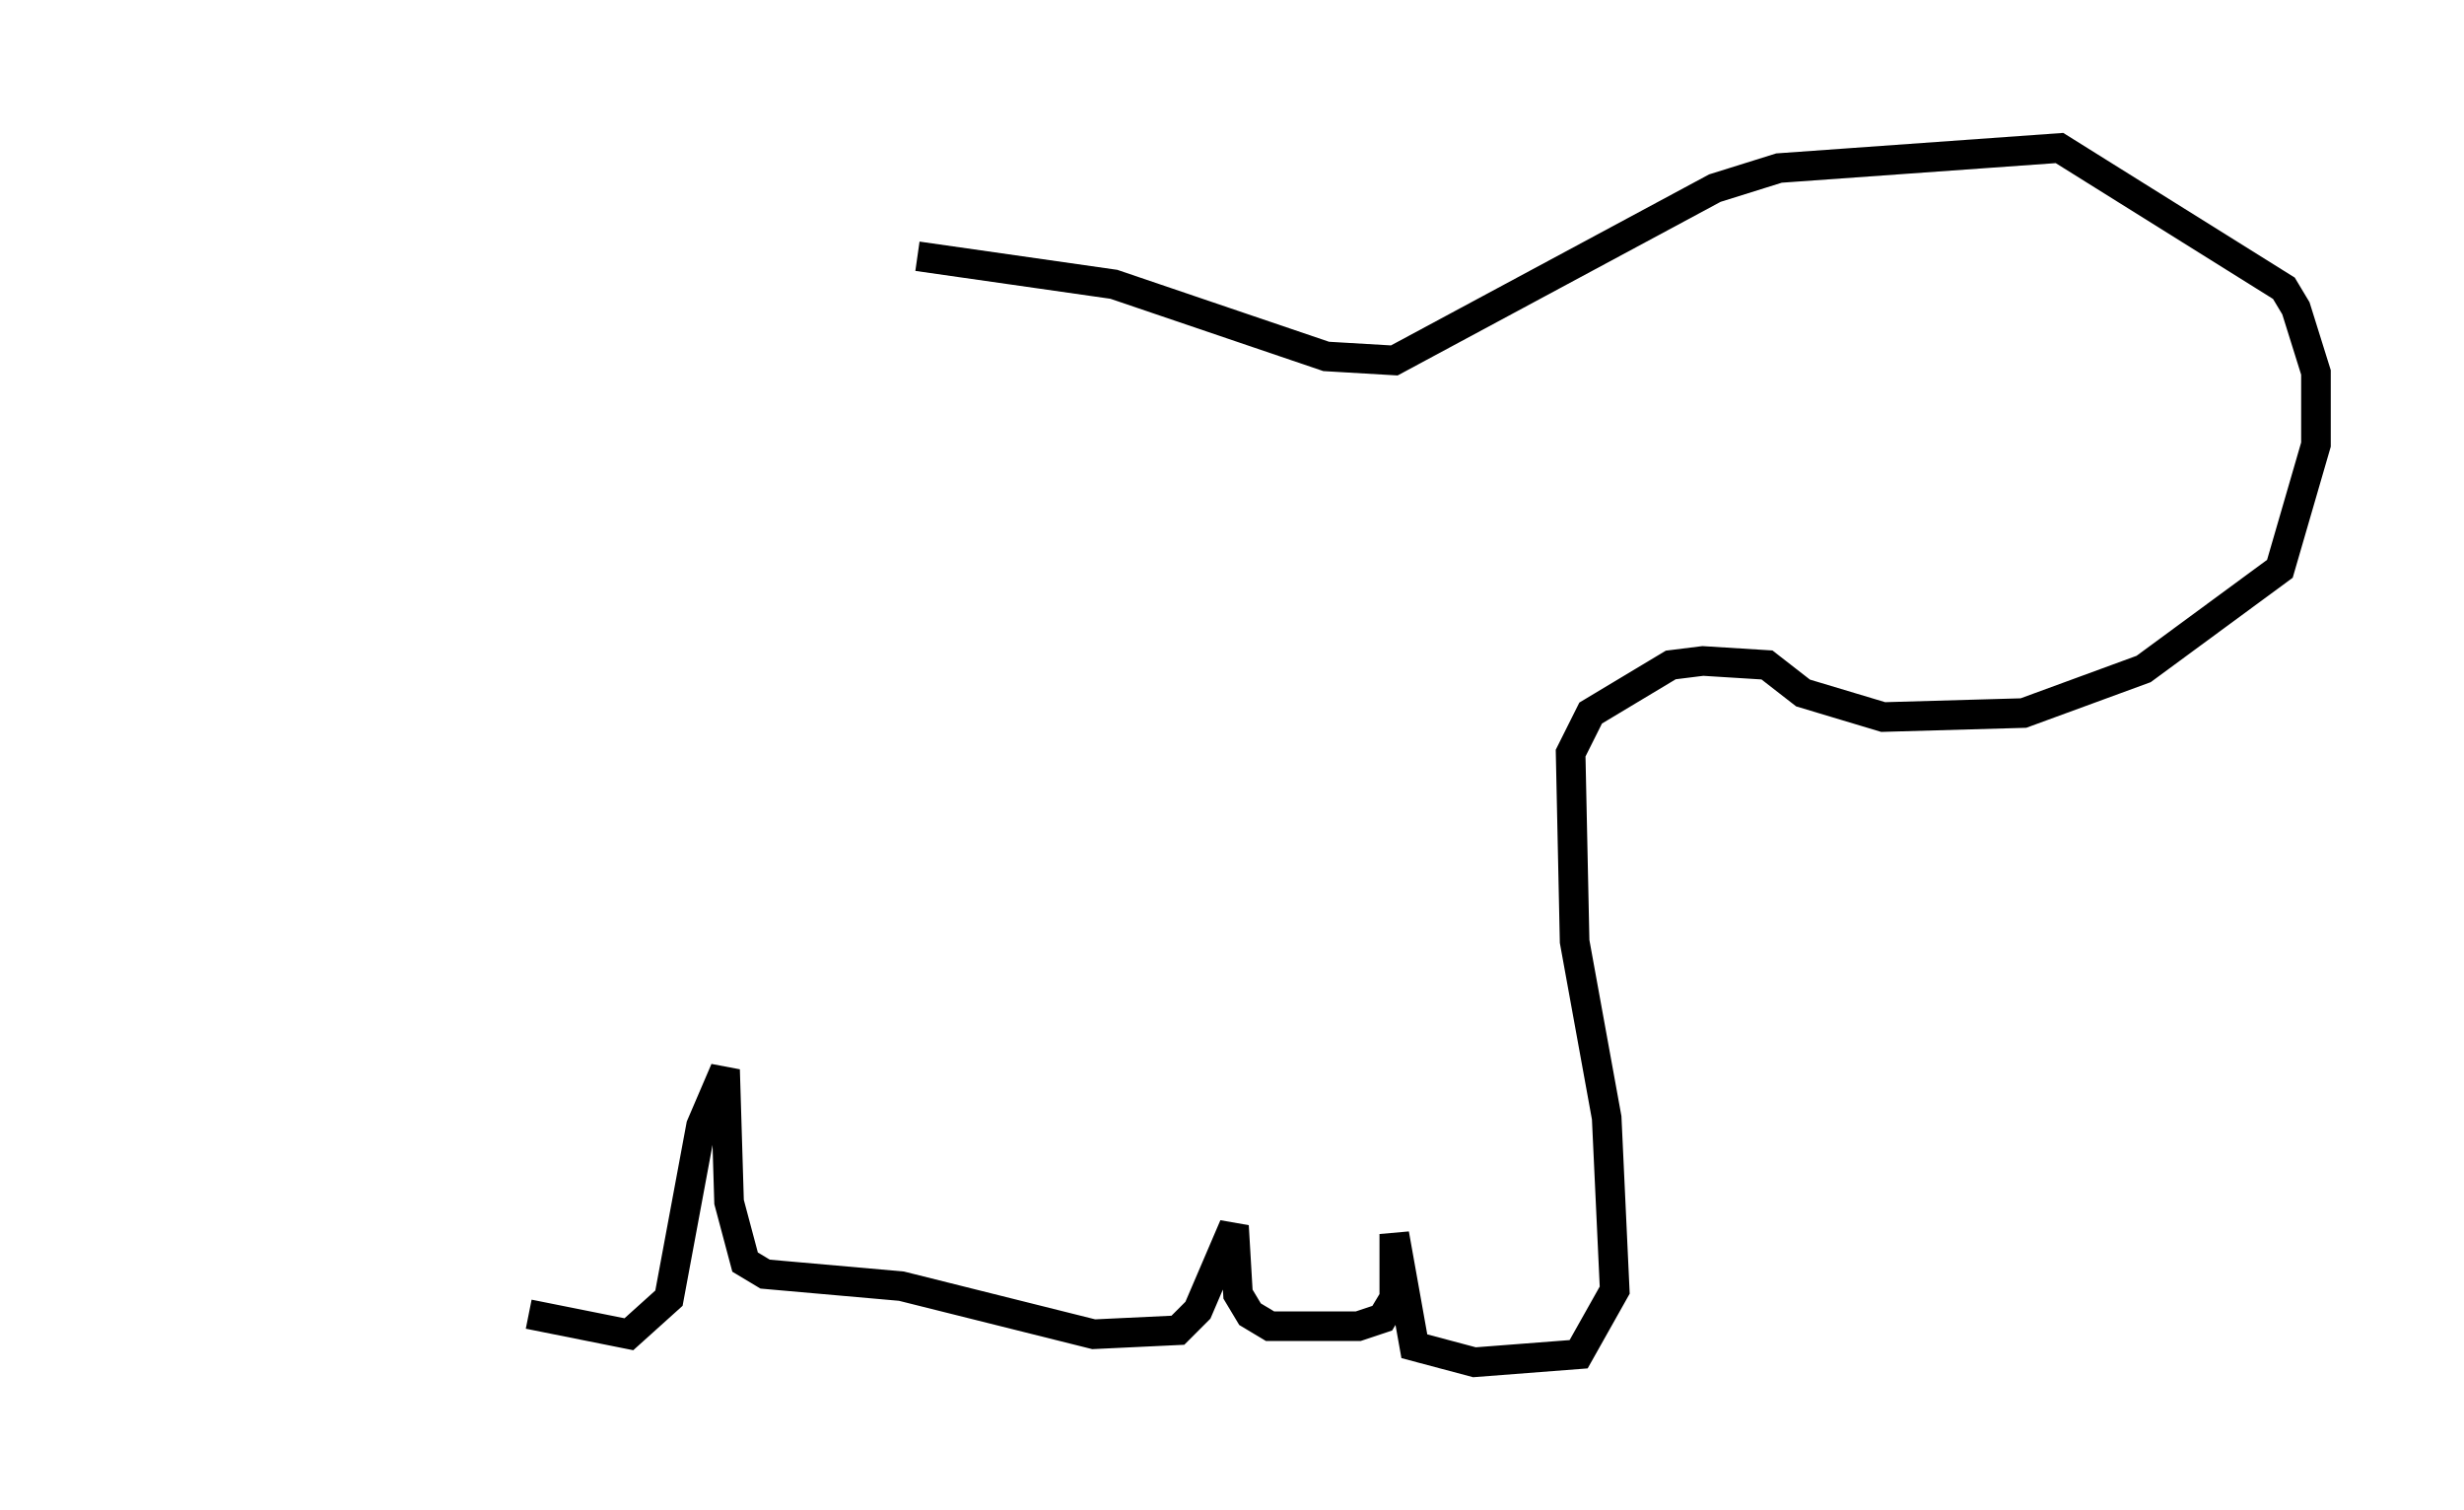 <?xml version="1.0" encoding="utf-8" ?>
<svg baseProfile="full" height="51.001" version="1.1" width="83.206" xmlns="http://www.w3.org/2000/svg" xmlns:ev="http://www.w3.org/2001/xml-events" xmlns:xlink="http://www.w3.org/1999/xlink"><defs /><rect fill="white" height="51.001" width="83.206" x="0" y="0" /><path d="M5, 9.465 m25.981, -0.812 l6.631, 0.947 7.172, 2.436 l2.3, 0.135 10.825, -5.819 l2.165, -0.677 9.472, -0.677 l7.578, 4.736 0.406, 0.677 l0.677, 2.165 0.0, 2.436 l-1.218, 4.195 -4.601, 3.383 l-4.059, 1.488 -4.736, 0.135 l-2.706, -0.812 -1.218, -0.947 l-2.165, -0.135 -1.083, 0.135 l-2.706, 1.624 -0.677, 1.353 l0.135, 6.36 1.083, 5.954 l0.271, 5.819 -1.218, 2.165 l-3.518, 0.271 -2.03, -0.541 l-0.677, -3.789 0.0, 2.165 l-0.406, 0.677 -0.812, 0.271 l-2.977, 0.0 -0.677, -0.406 l-0.406, -0.677 -0.135, -2.3 l-1.218, 2.842 -0.677, 0.677 l-2.842, 0.135 -6.495, -1.624 l-4.601, -0.406 -0.677, -0.406 l-0.541, -2.03 -0.135, -4.465 l-0.812, 1.894 -1.083, 5.819 l-1.353, 1.218 -3.383, -0.677 " fill="none" stroke="black" stroke-width="1" /></svg>